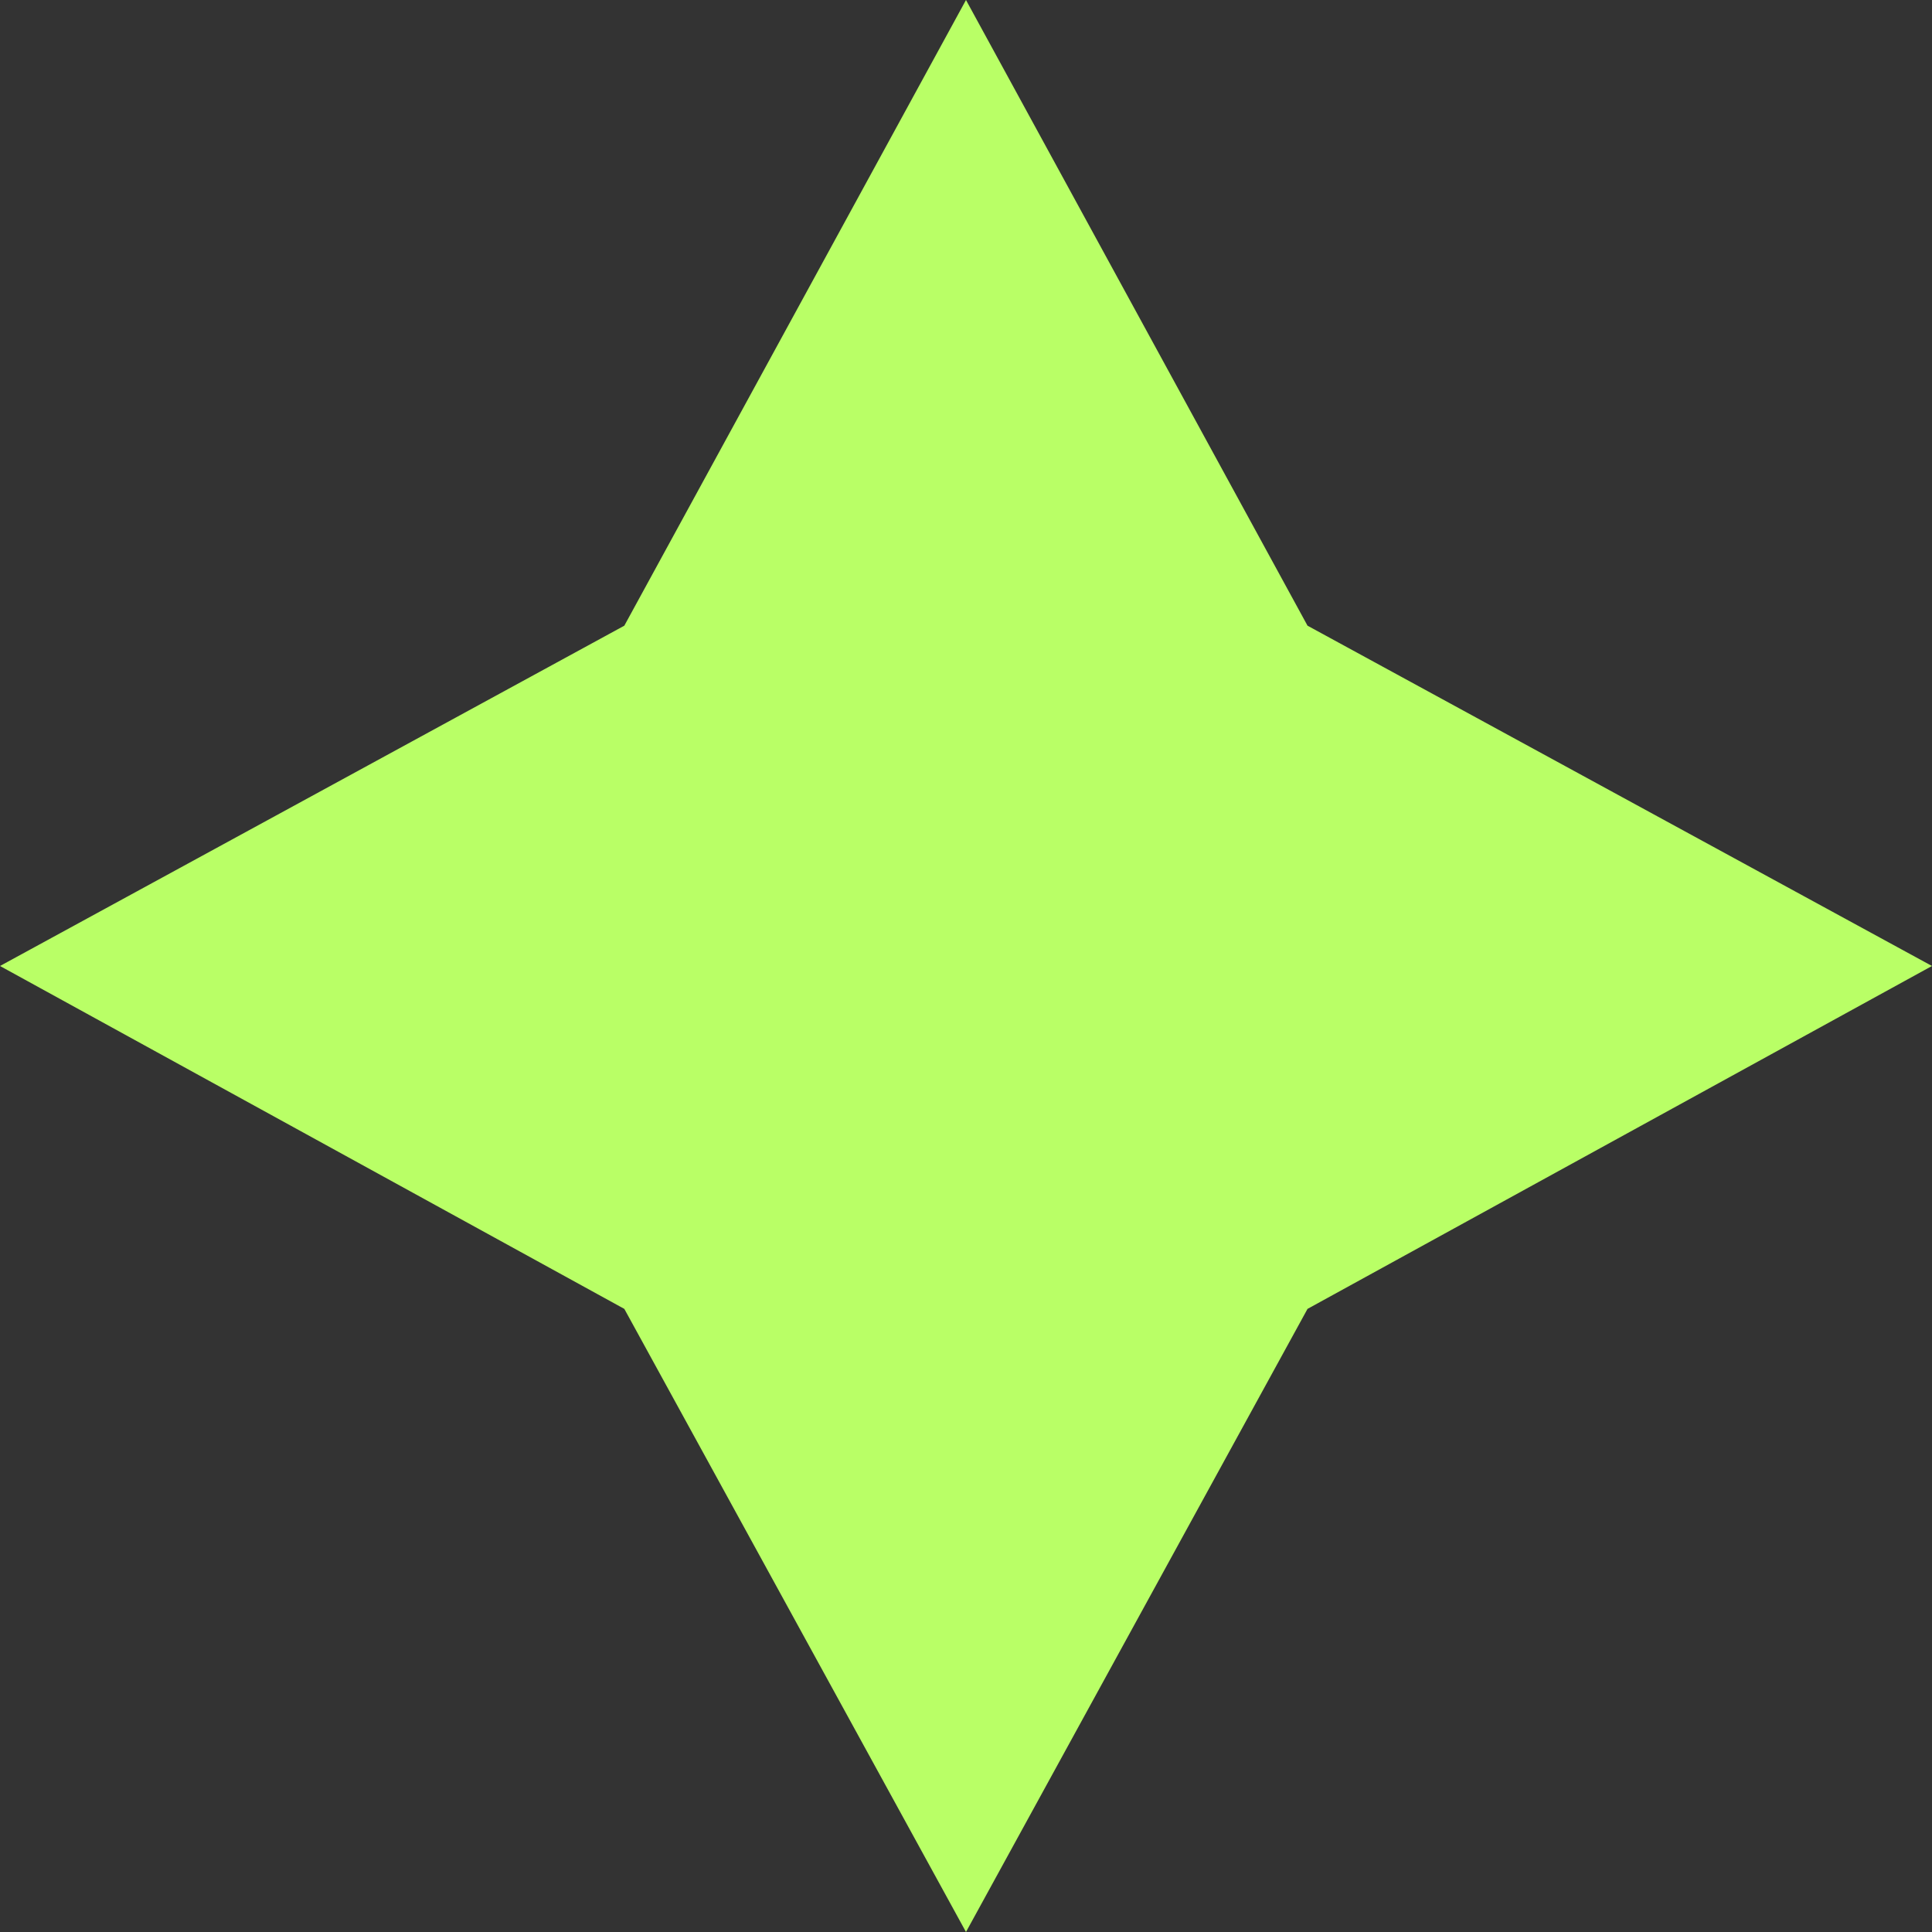 <svg width="141.422" height="141.421" viewBox="0 0 141.422 141.421" fill="none" xmlns="http://www.w3.org/2000/svg" xmlns:xlink="http://www.w3.org/1999/xlink">
	<rect x="0" y="0" width="141.422" height="141.421" fill="#333333" stroke="none"/>
	<desc>
			Created with Pixso.
	</desc>
	<defs/>
	<path id="Vector" d="M95.71 45.8L141.42 70.71L95.71 95.81L70.71 141.42L45.7 95.81L0 70.71L45.7 45.8L70.71 0L95.71 45.8Z" fill="#B9FF66" fill-opacity="1" fill-rule="nonzero"/>
</svg>
